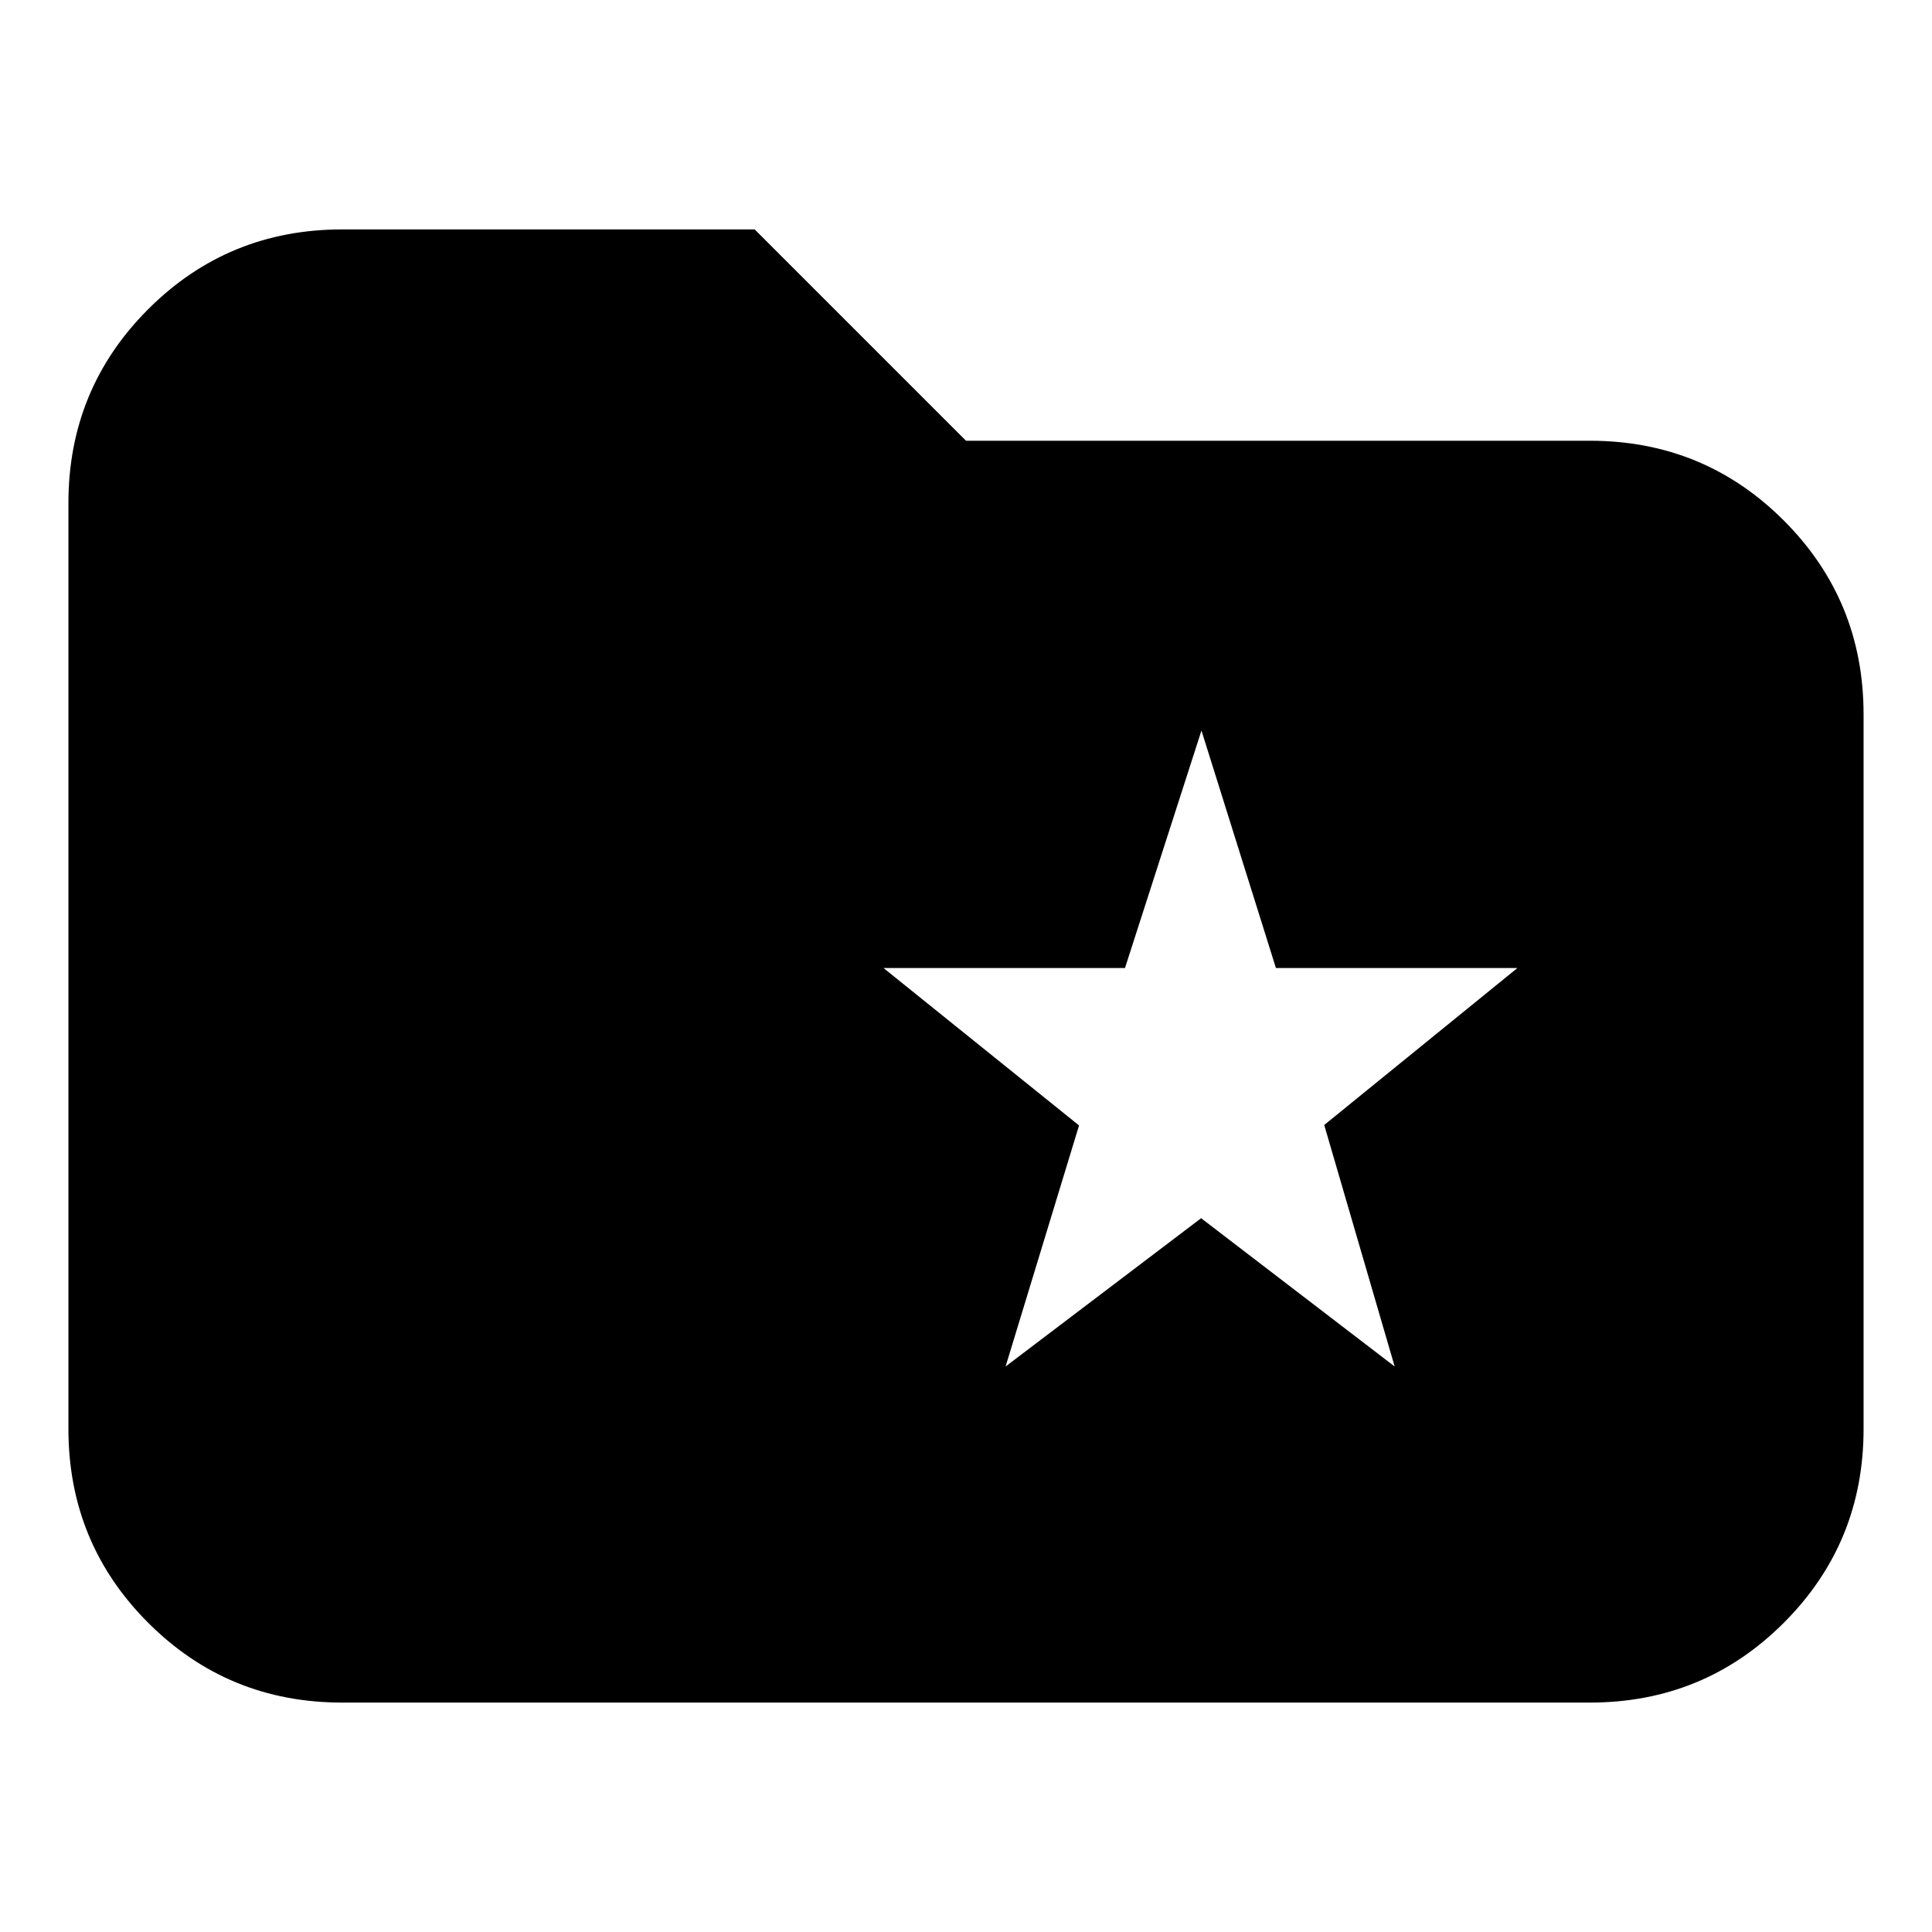 <svg xmlns="http://www.w3.org/2000/svg" height="24" viewBox="0 -960 960 960" width="24"><path d="M170-114q-56.72 0-96.36-39.64Q34-193.27 34-250v-460q0-56.72 39.64-96.36T170-846h205l105 105h310q56.72 0 96.36 39.64T926-605v355q0 56.73-39.64 96.36Q846.72-114 790-114H170Zm329.67-167 97.16-73.68L693-281l-35-120 96-78H634l-37-118-38 118H439l97.17 78.23L499.67-281Z"/></svg>